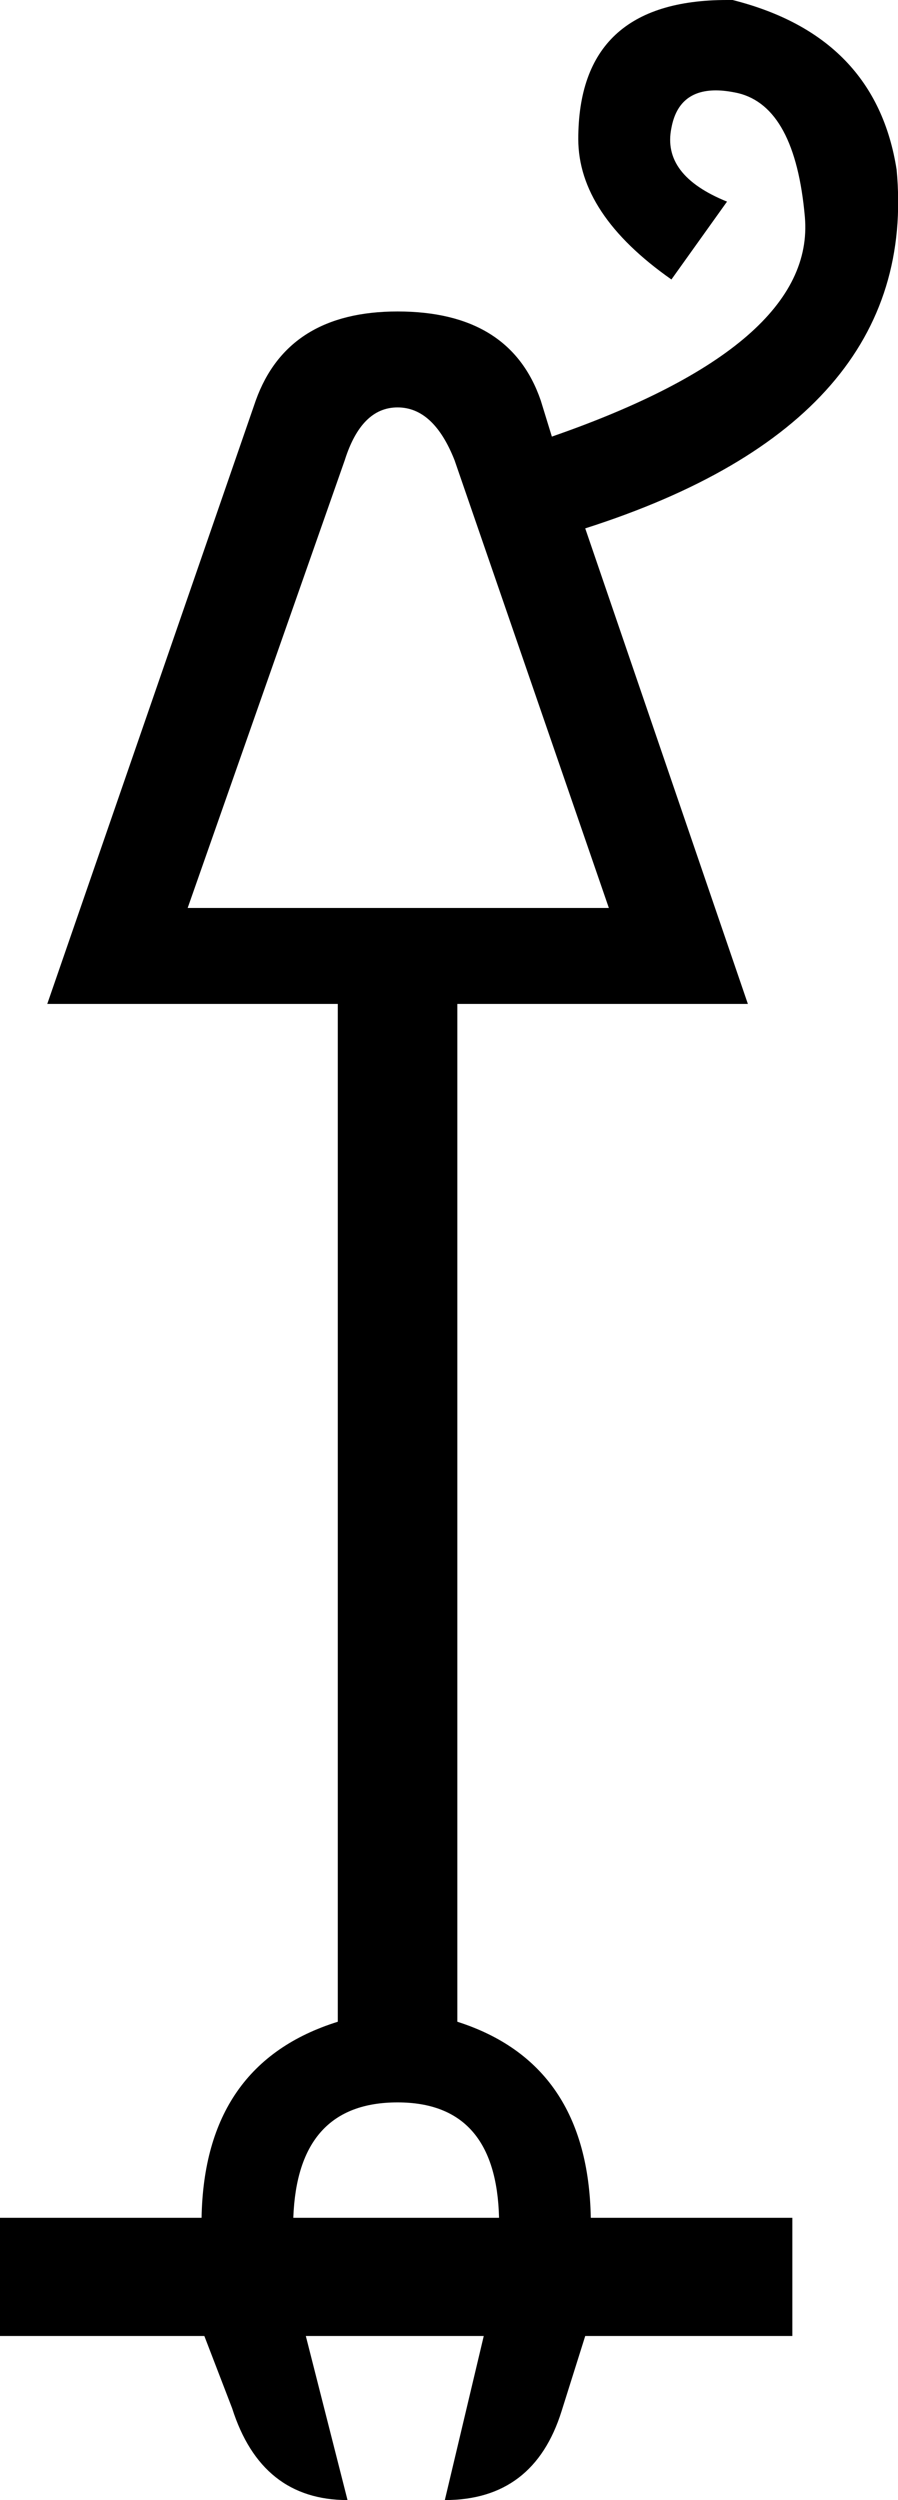 <?xml version='1.0' encoding ='UTF-8' standalone='no'?>
<svg width='6.46' height='17.98' xmlns='http://www.w3.org/2000/svg' xmlns:xlink='http://www.w3.org/1999/xlink'  version='1.1' >
<path style='fill:black; stroke:none' d=' M 2.86 2.93  Q 3.12 2.93 3.27 3.31  L 4.38 6.53  L 1.35 6.53  L 2.48 3.31  Q 2.6 2.93 2.86 2.93  Z  M 2.86 15.12  Q 3.57 15.12 3.59 15.95  L 2.11 15.95  Q 2.14 15.12 2.86 15.12  Z  M 5.23 0  Q 4.16 0 4.16 1  Q 4.16 1.54 4.83 2.01  L 5.23 1.45  Q 4.76 1.26 4.83 0.92  Q 4.88 0.65 5.15 0.65  Q 5.22 0.65 5.31 0.67  Q 5.72 0.77 5.79 1.56  Q 5.87 2.48 3.97 3.14  L 3.89 2.88  Q 3.67 2.24 2.86 2.24  Q 2.07 2.24 1.84 2.88  L 0.34 7.22  L 2.43 7.22  L 2.43 14.54  Q 1.47 14.84 1.45 15.95  L 0 15.95  L 0 16.8  L 1.47 16.8  L 1.67 17.32  Q 1.88 17.98 2.5 17.98  L 2.2 16.8  L 3.48 16.8  L 3.2 17.98  Q 3.84 17.98 4.04 17.34  L 4.21 16.8  L 5.7 16.8  L 5.7 15.95  L 4.25 15.95  Q 4.23 14.84 3.29 14.54  L 3.29 7.22  L 5.38 7.22  L 4.21 3.8  Q 6.62 3.03 6.45 1.22  Q 6.3 0.26 5.27 0  Q 5.25 0 5.23 0  Z '/></svg>
